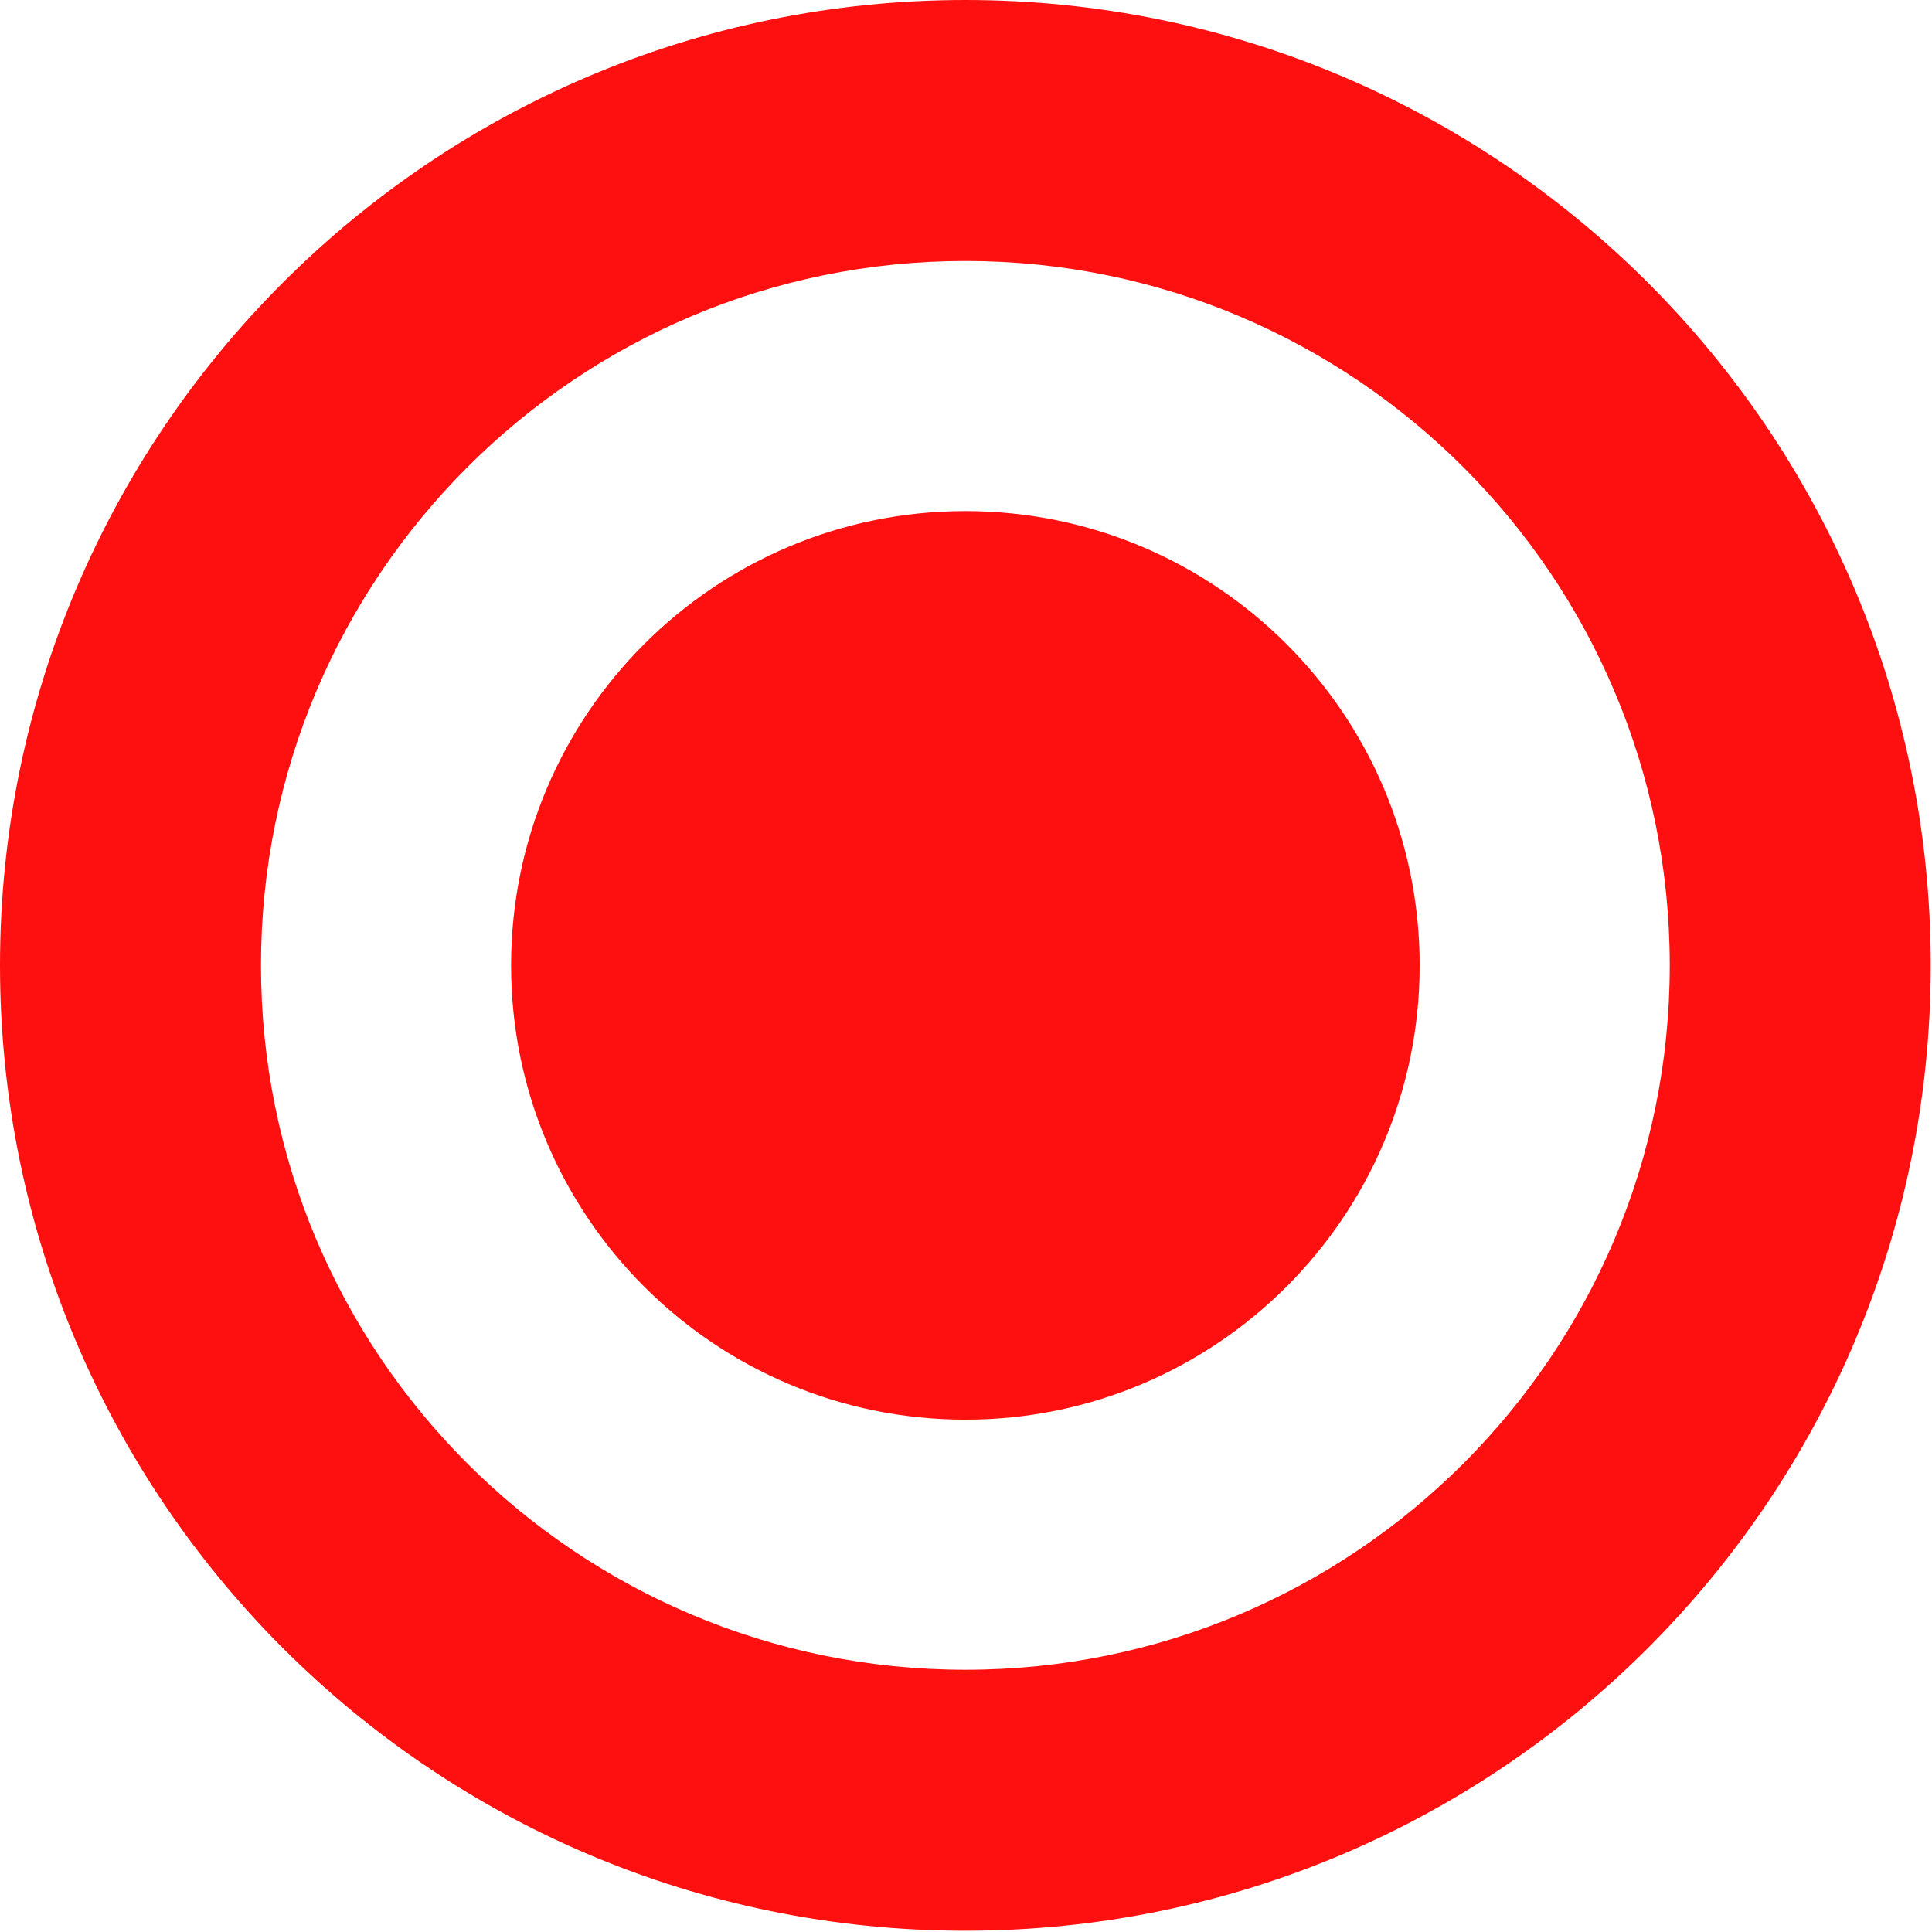 <svg width="1503" height="1503" viewBox="0 0 1503 1503" fill="none" xmlns="http://www.w3.org/2000/svg">
<path fill-rule="evenodd" clip-rule="evenodd" d="M751.011 1298.99C1053.65 1298.99 1298.99 1053.65 1298.99 751.011C1298.99 448.369 1053.65 203.03 751.011 203.03C448.369 203.03 203.03 448.369 203.03 751.011C203.03 1053.65 448.369 1298.99 751.011 1298.99ZM751.011 1502.02C1165.78 1502.02 1502.02 1165.78 1502.02 751.011C1502.02 336.239 1165.78 0 751.011 0C336.239 0 0 336.239 0 751.011C0 1165.78 336.239 1502.02 751.011 1502.02Z" fill="#FF1010"/>
<path d="M1104.43 751.014C1104.43 946.2 946.202 1104.43 751.016 1104.43C555.829 1104.43 397.599 946.2 397.599 751.014C397.599 555.827 555.829 397.597 751.016 397.597C946.202 397.597 1104.43 555.827 1104.43 751.014Z" fill="#FF1010"/>
</svg>
